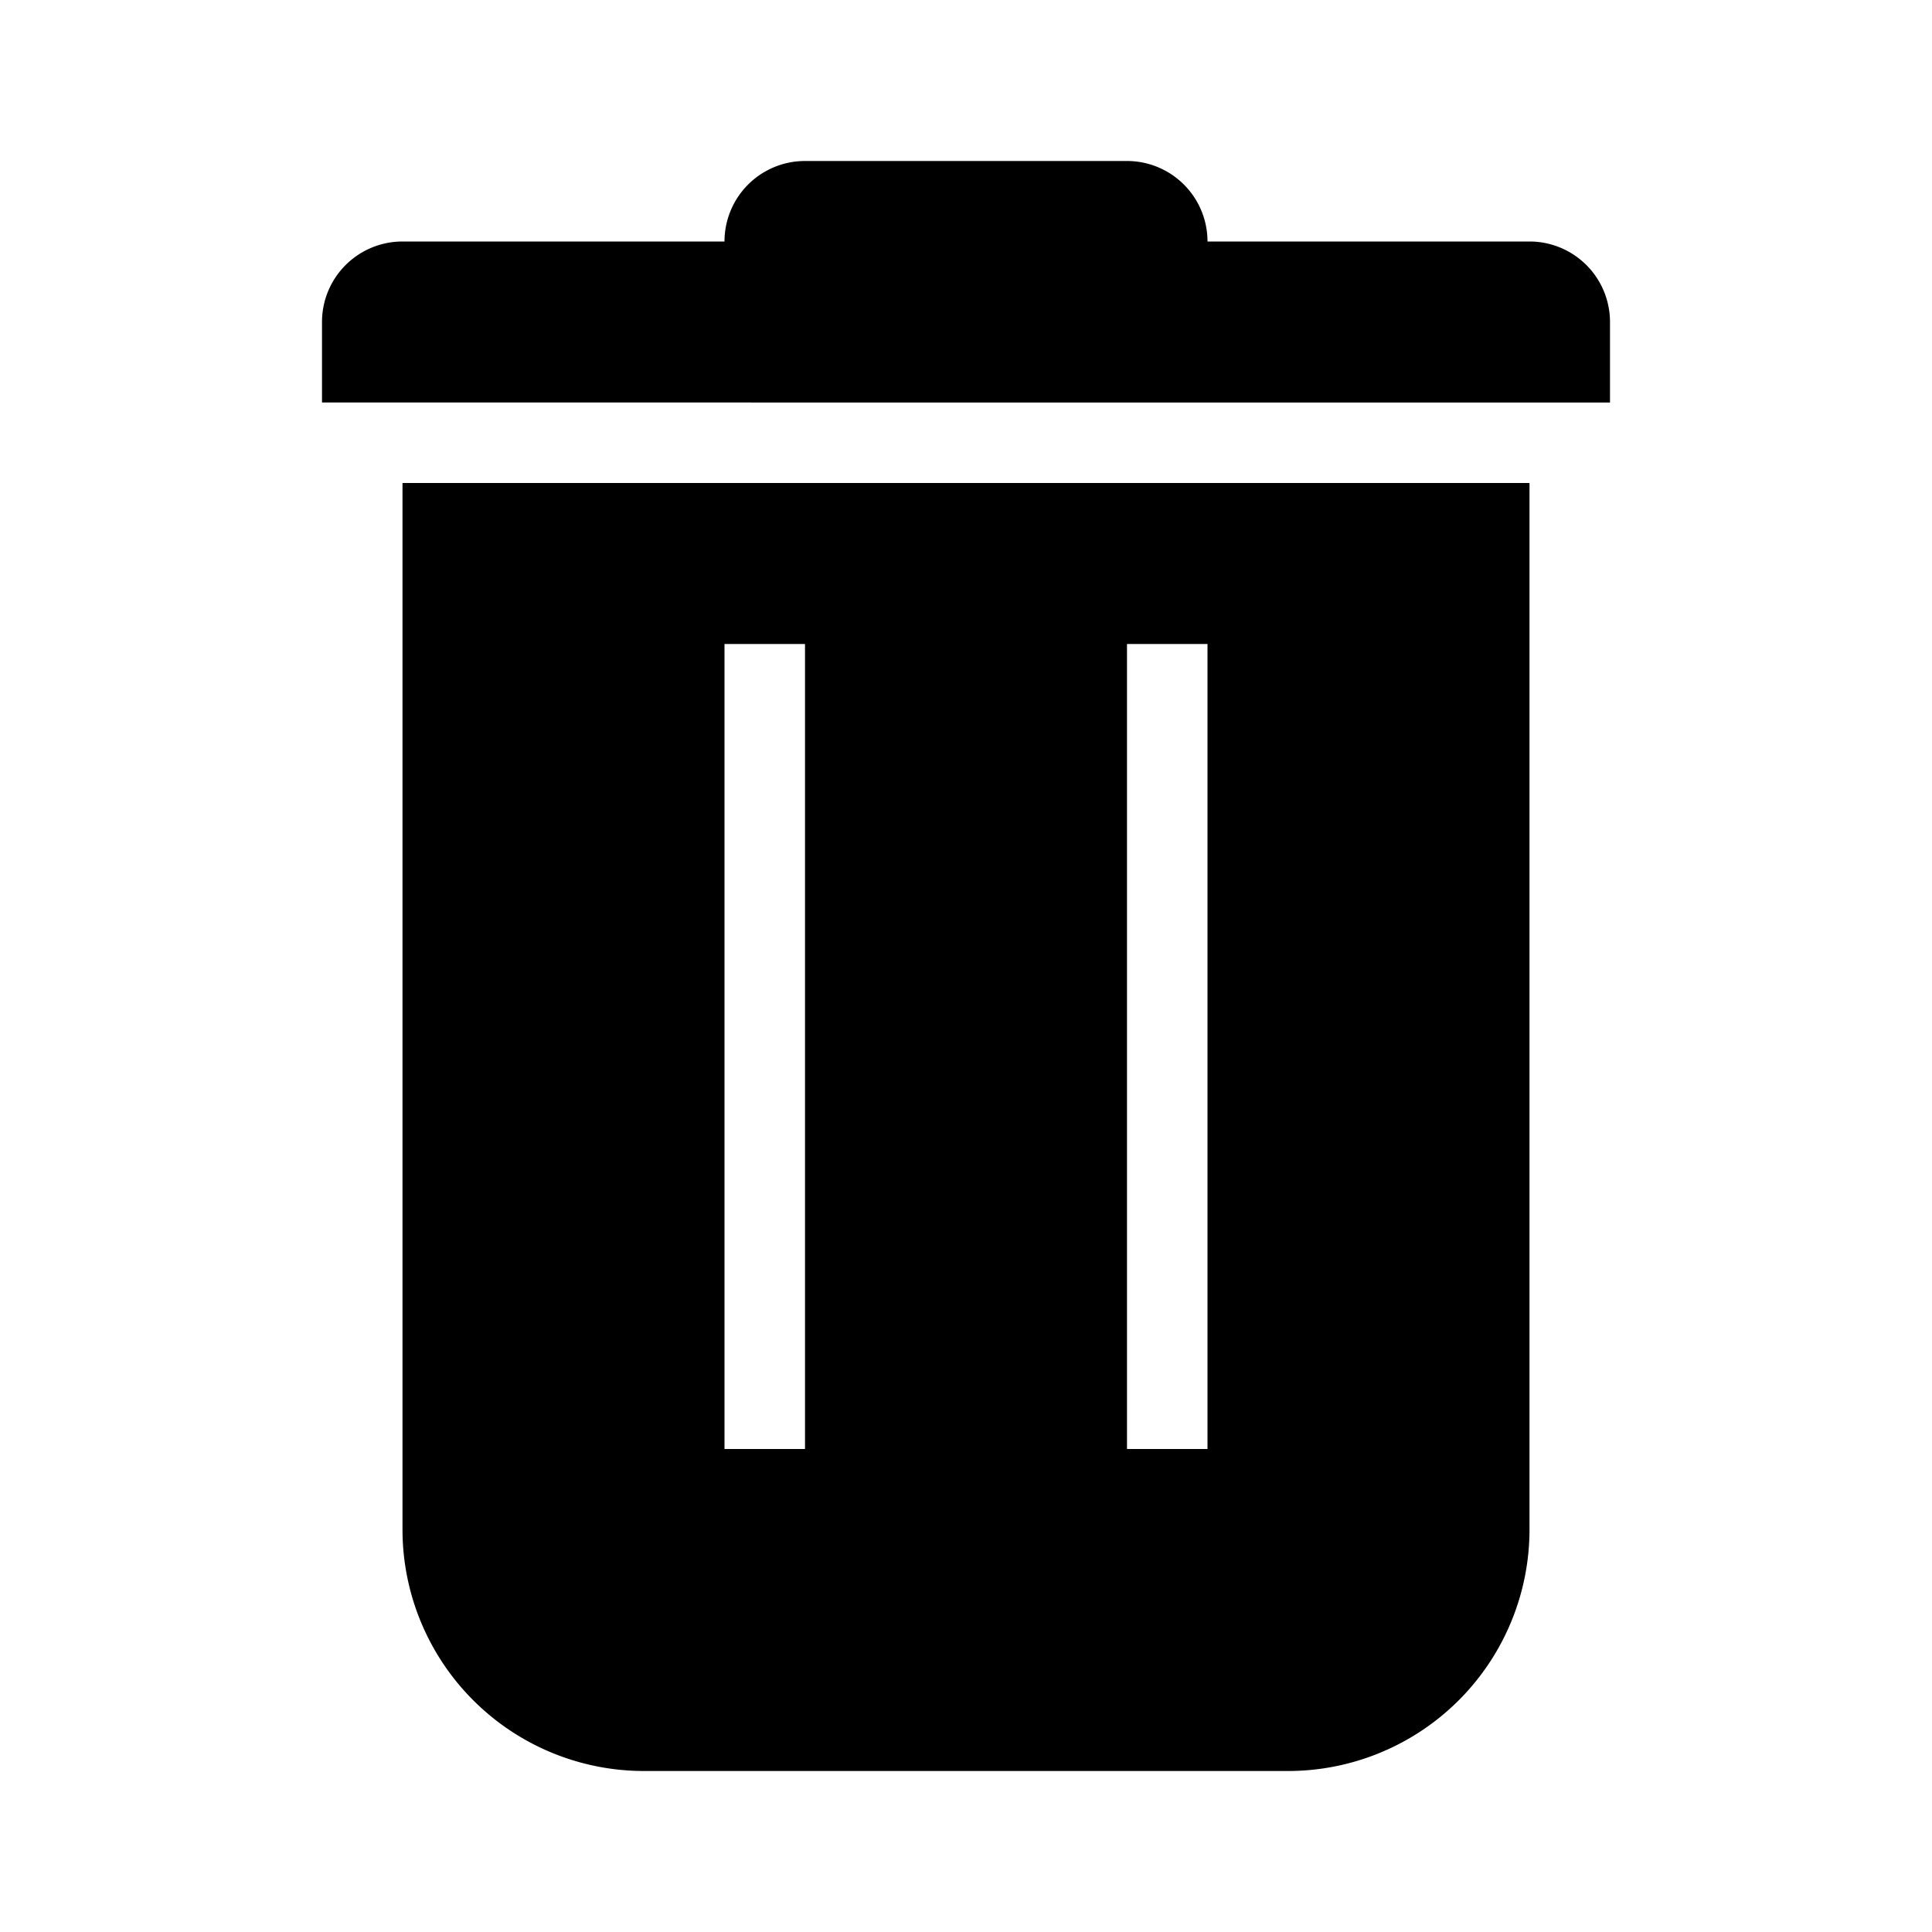 <svg xmlns="http://www.w3.org/2000/svg" viewBox="0 0 24 24" data-supported-dps="24x24" fill="currentColor" class="mercado-match" width="24" height="24" focusable="false">
  <path d="M20 4v1H4V4a1 1 0 011-1h4a1 1 0 011-1h4a1 1 0 011 1h4a1 1 0 011 1zM5 6h14v13a3 3 0 01-3 3H8a3 3 0 01-3-3zm9 12h1V8h-1zm-5 0h1V8H9z"></path>
</svg>
